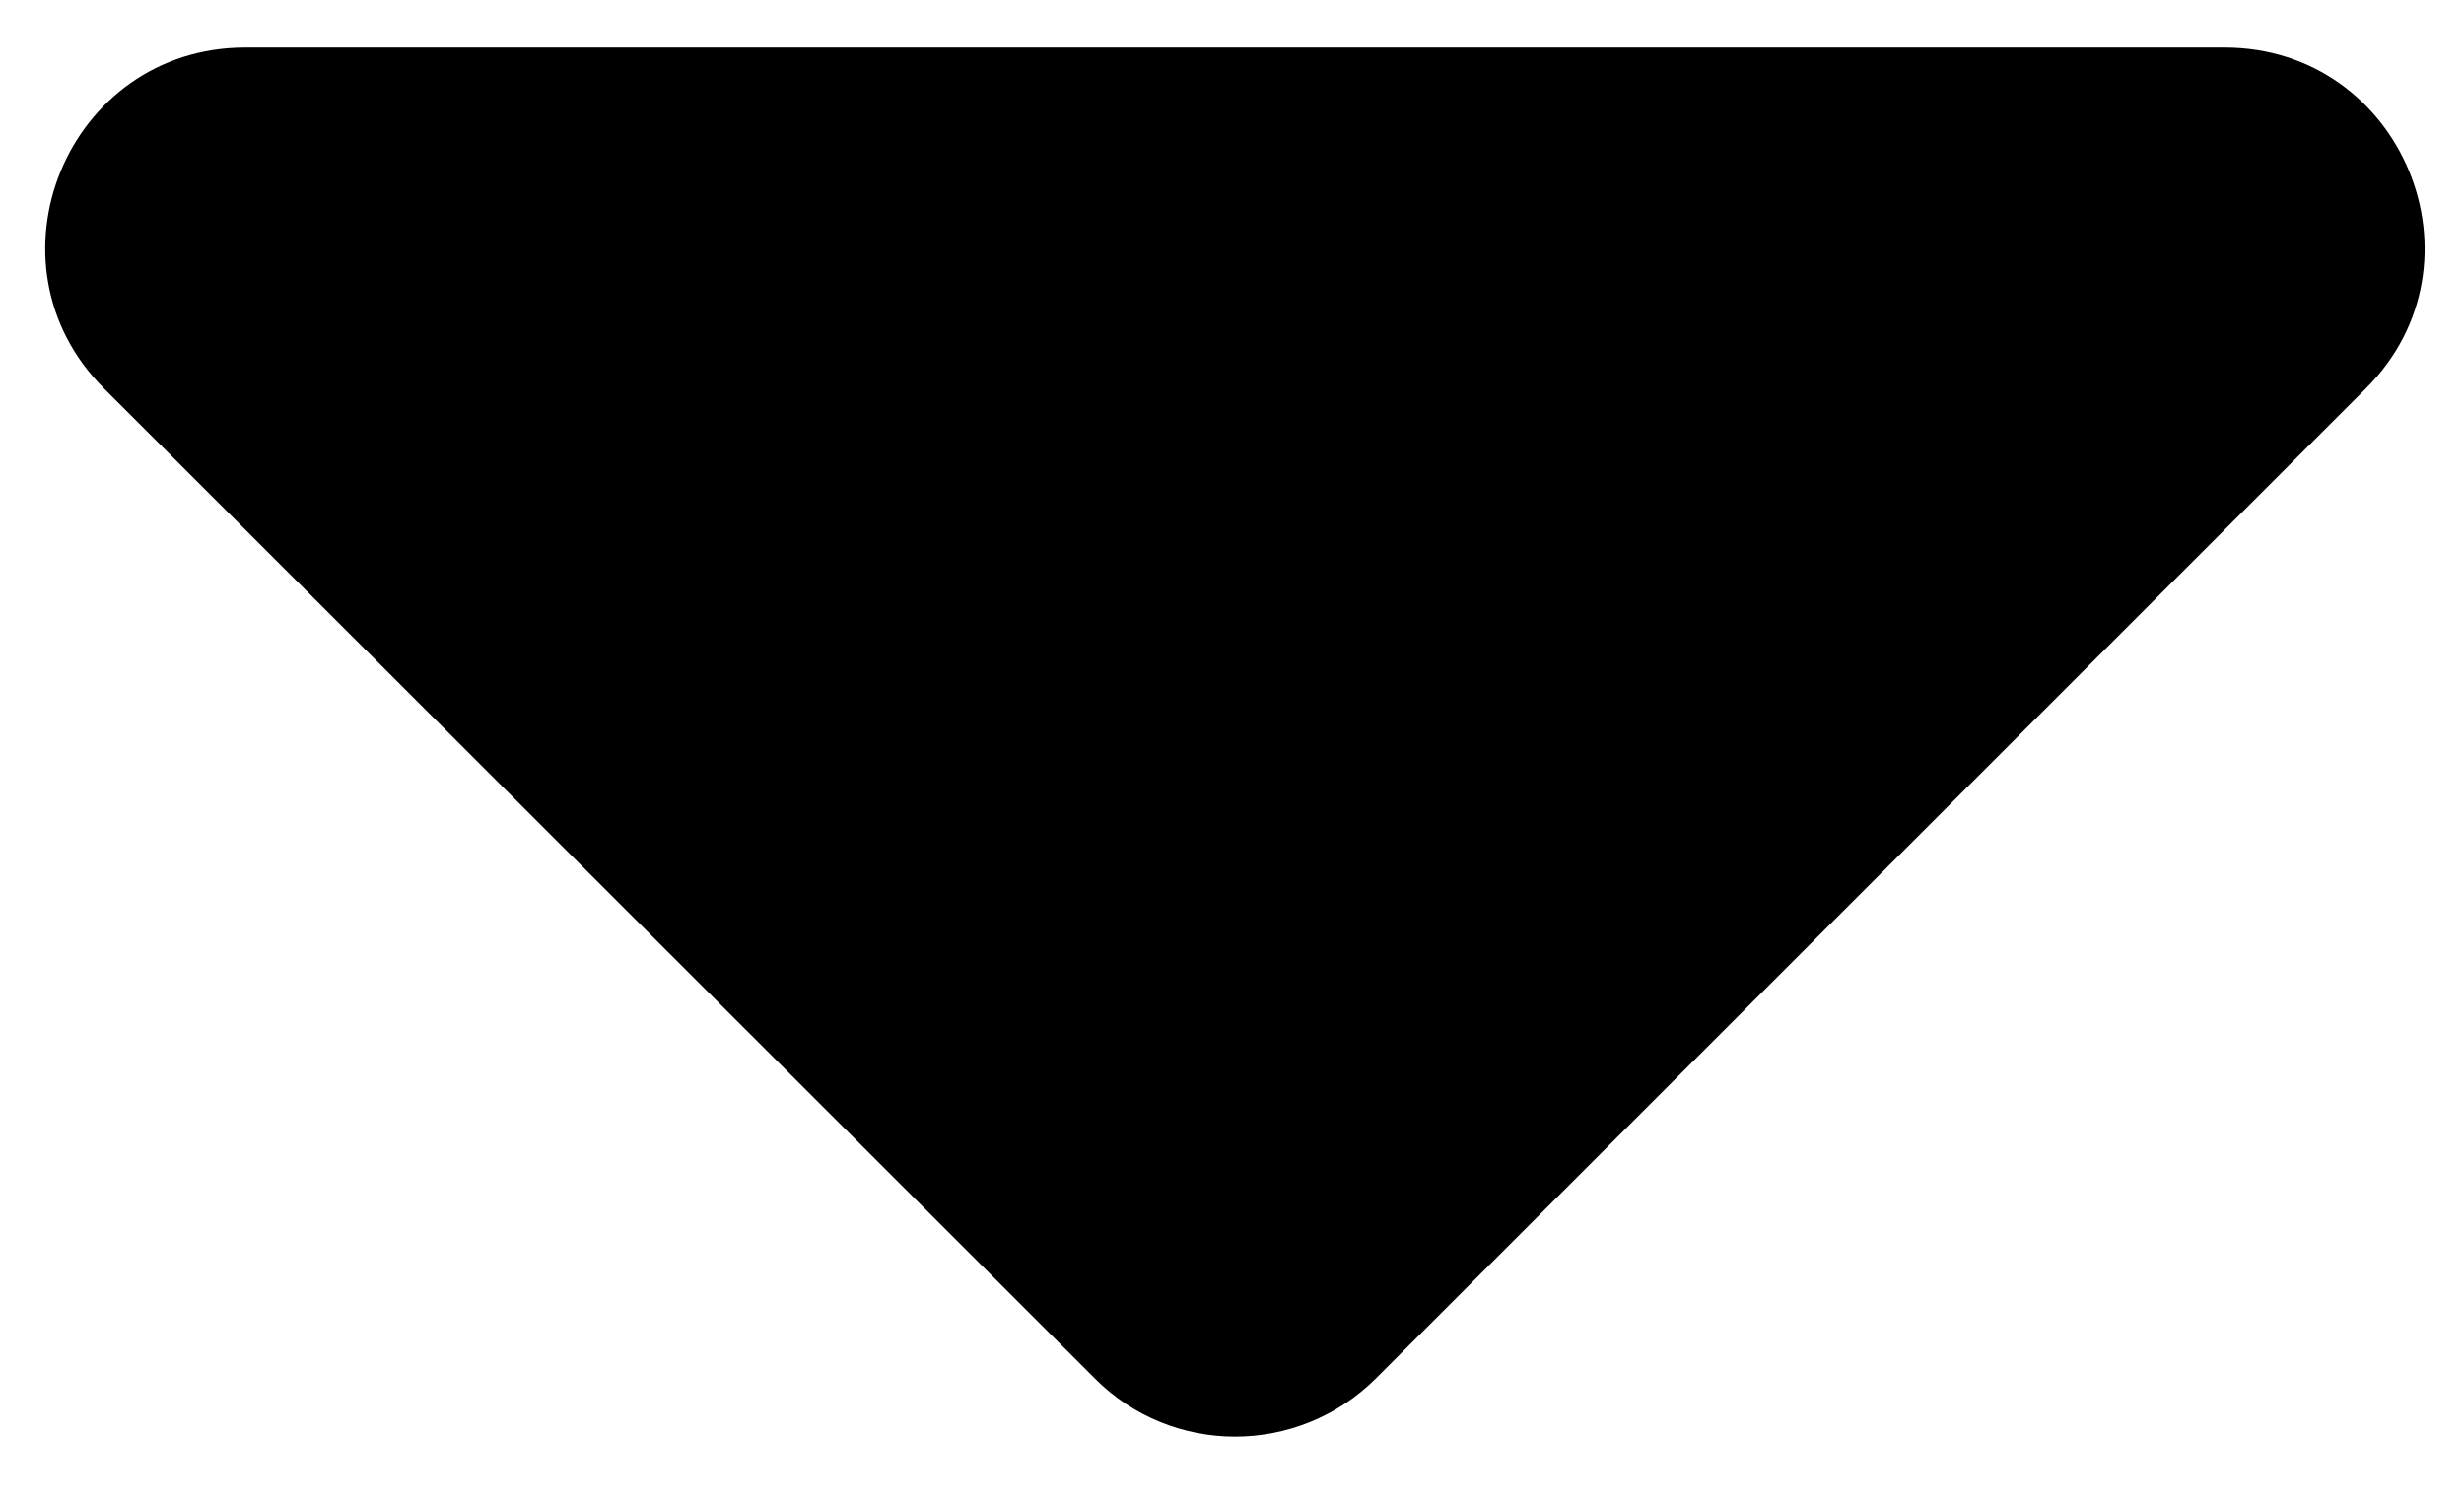 <svg width="18" height="11" viewBox="0 0 18 11" fill="none" xmlns="http://www.w3.org/2000/svg">
<path d="M1.792 0.347H16.25C17.55 0.347 18.201 1.921 17.283 2.838L10.054 10.067C9.483 10.638 8.56 10.638 7.995 10.067L0.76 2.838C-0.158 1.921 0.492 0.347 1.792 0.347Z" fill="black"/>
</svg>

